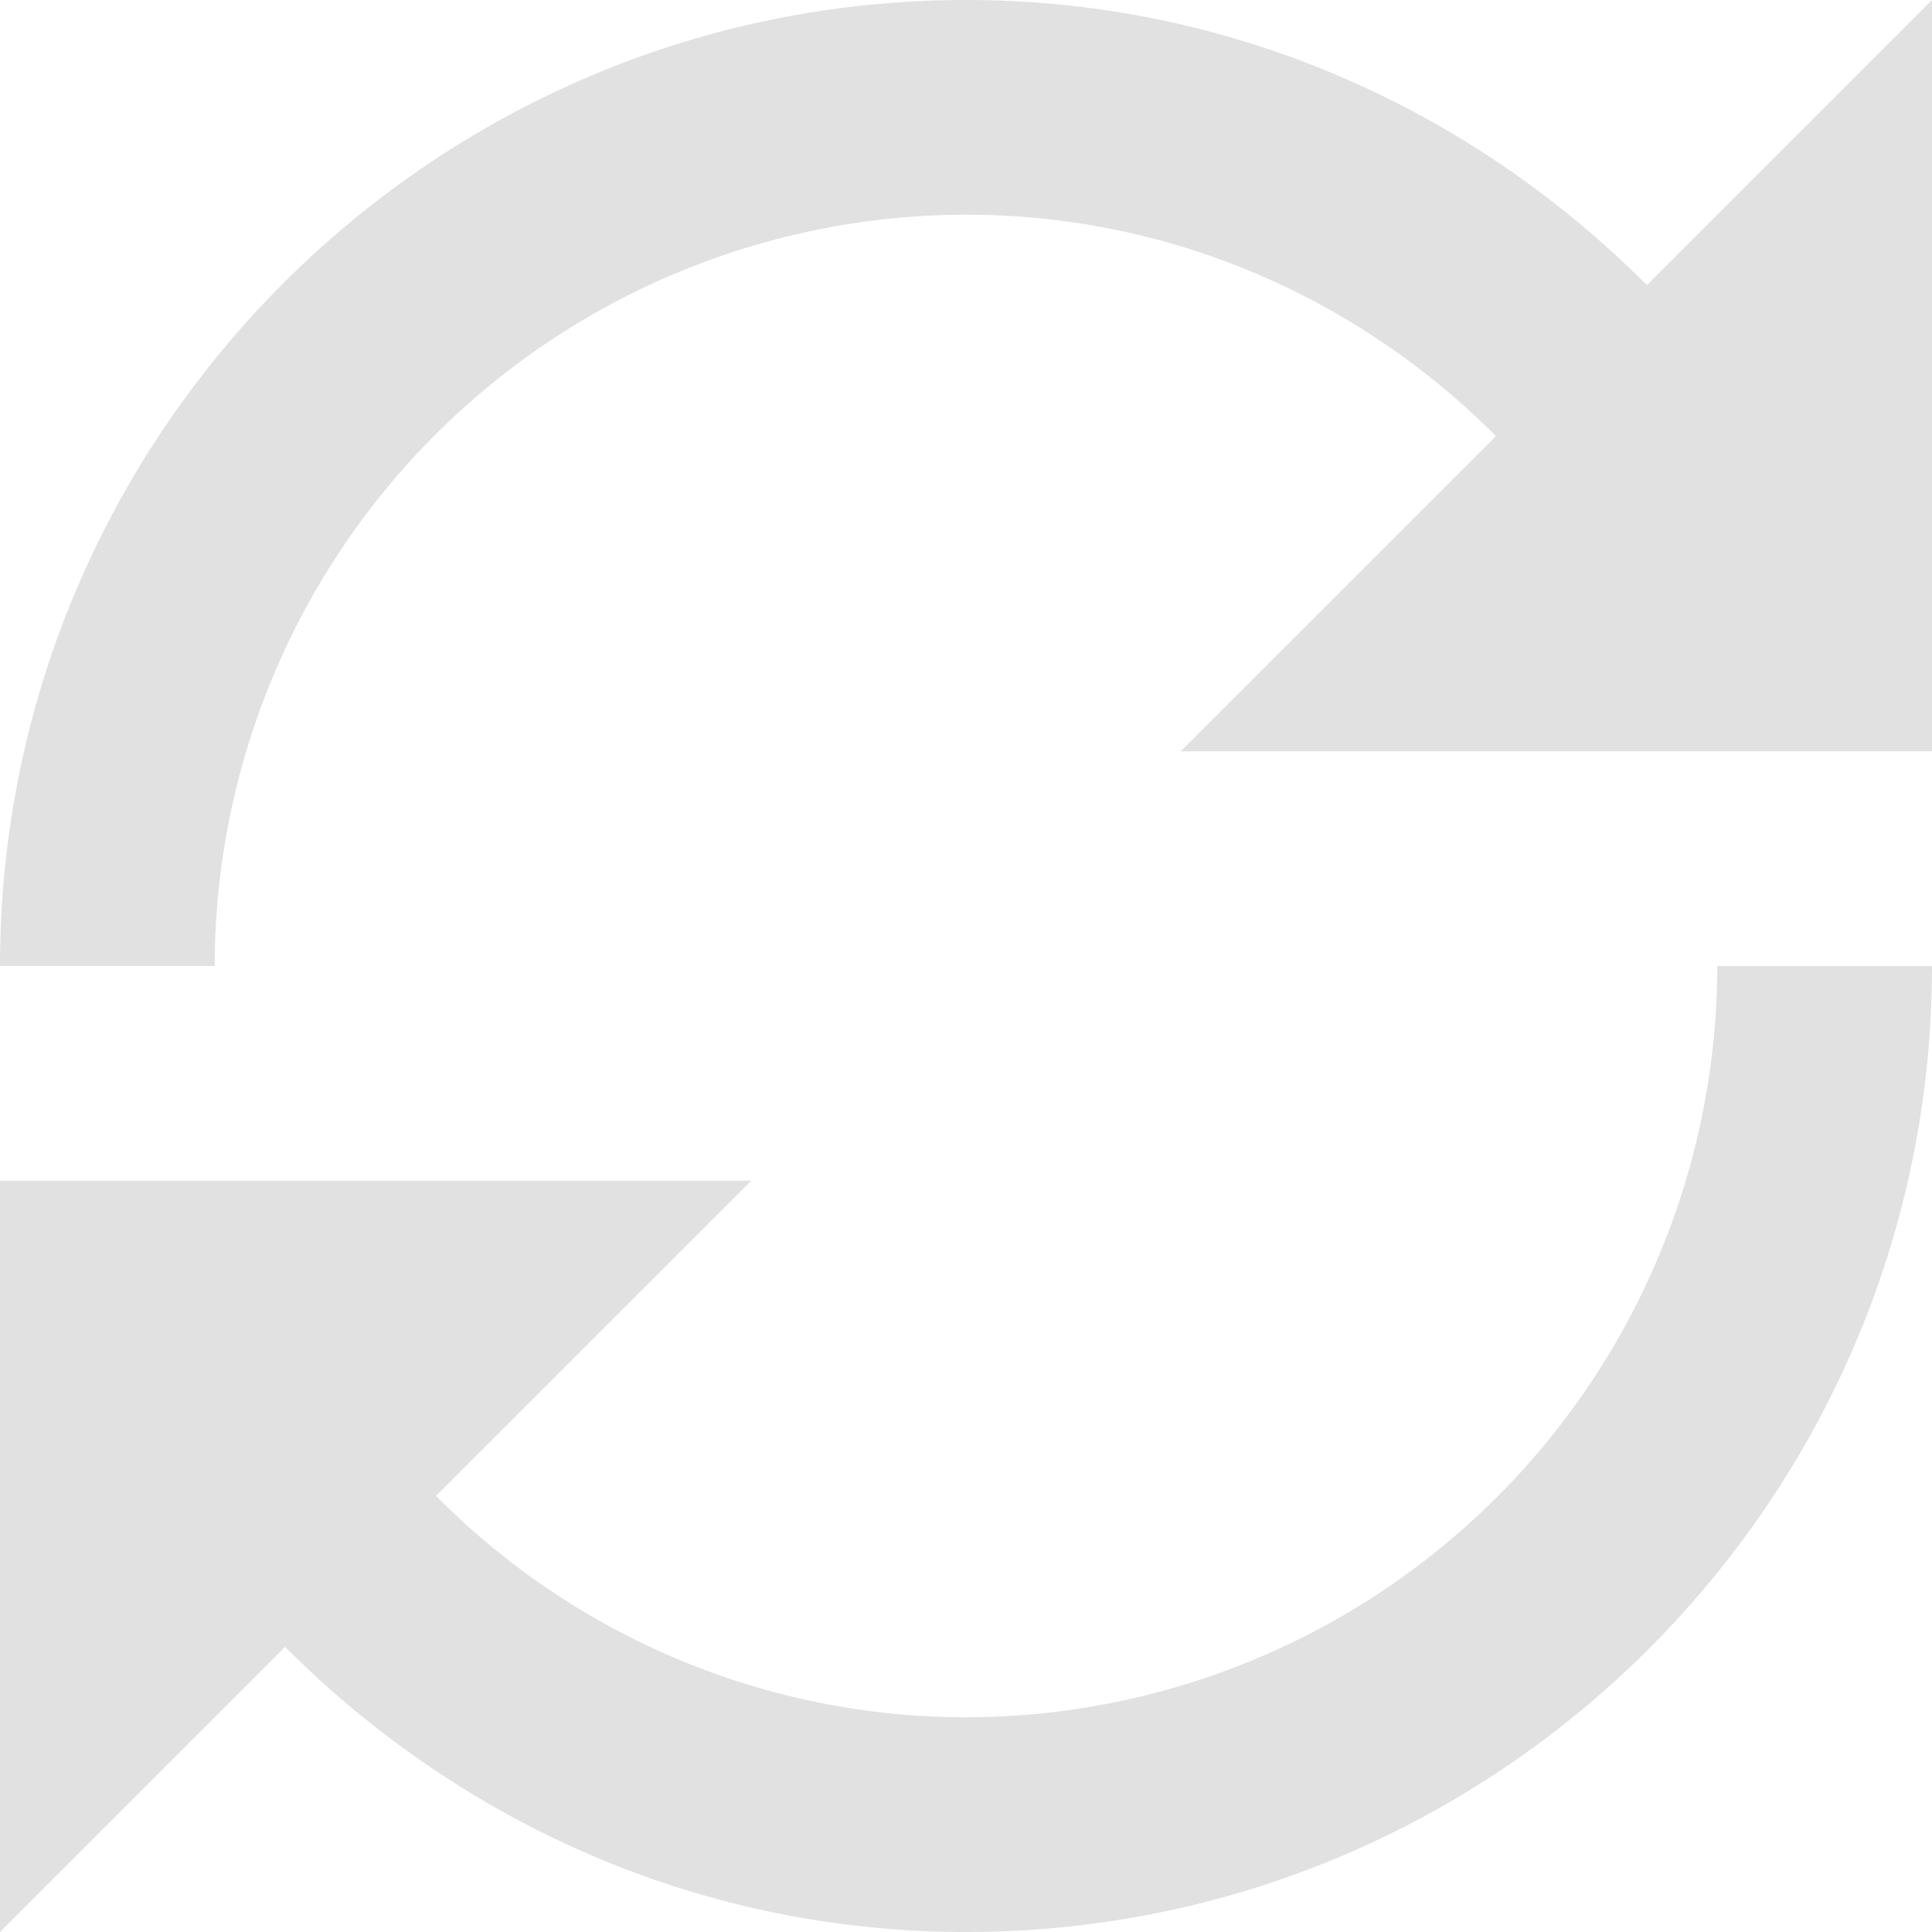 <svg xmlns="http://www.w3.org/2000/svg" style="isolation:isolate" width="16" height="16"><defs><clipPath id="a"><path d="M0 0h16v16H0z"/></clipPath></defs><g clip-path="url(#a)"><path d="M8 0C3.587 0 0 3.591 0 8h1.778A6.229 6.229 0 0 1 8 1.778c1.716 0 3.264.705 4.389 1.834l-2.611 2.61H16V0l-2.361 2.361C12.19.909 10.208 0 8 0zm6.222 8A6.229 6.229 0 0 1 8 14.222a6.176 6.176 0 0 1-4.389-1.834l2.611-2.61H0V16l2.361-2.361C3.81 15.091 5.792 16 8 16c4.413 0 8-3.587 8-8h-1.778zM17.09-.09h4.625v3.594H17.09z" fill="currentColor" color="#e1e1e1"/></g></svg>